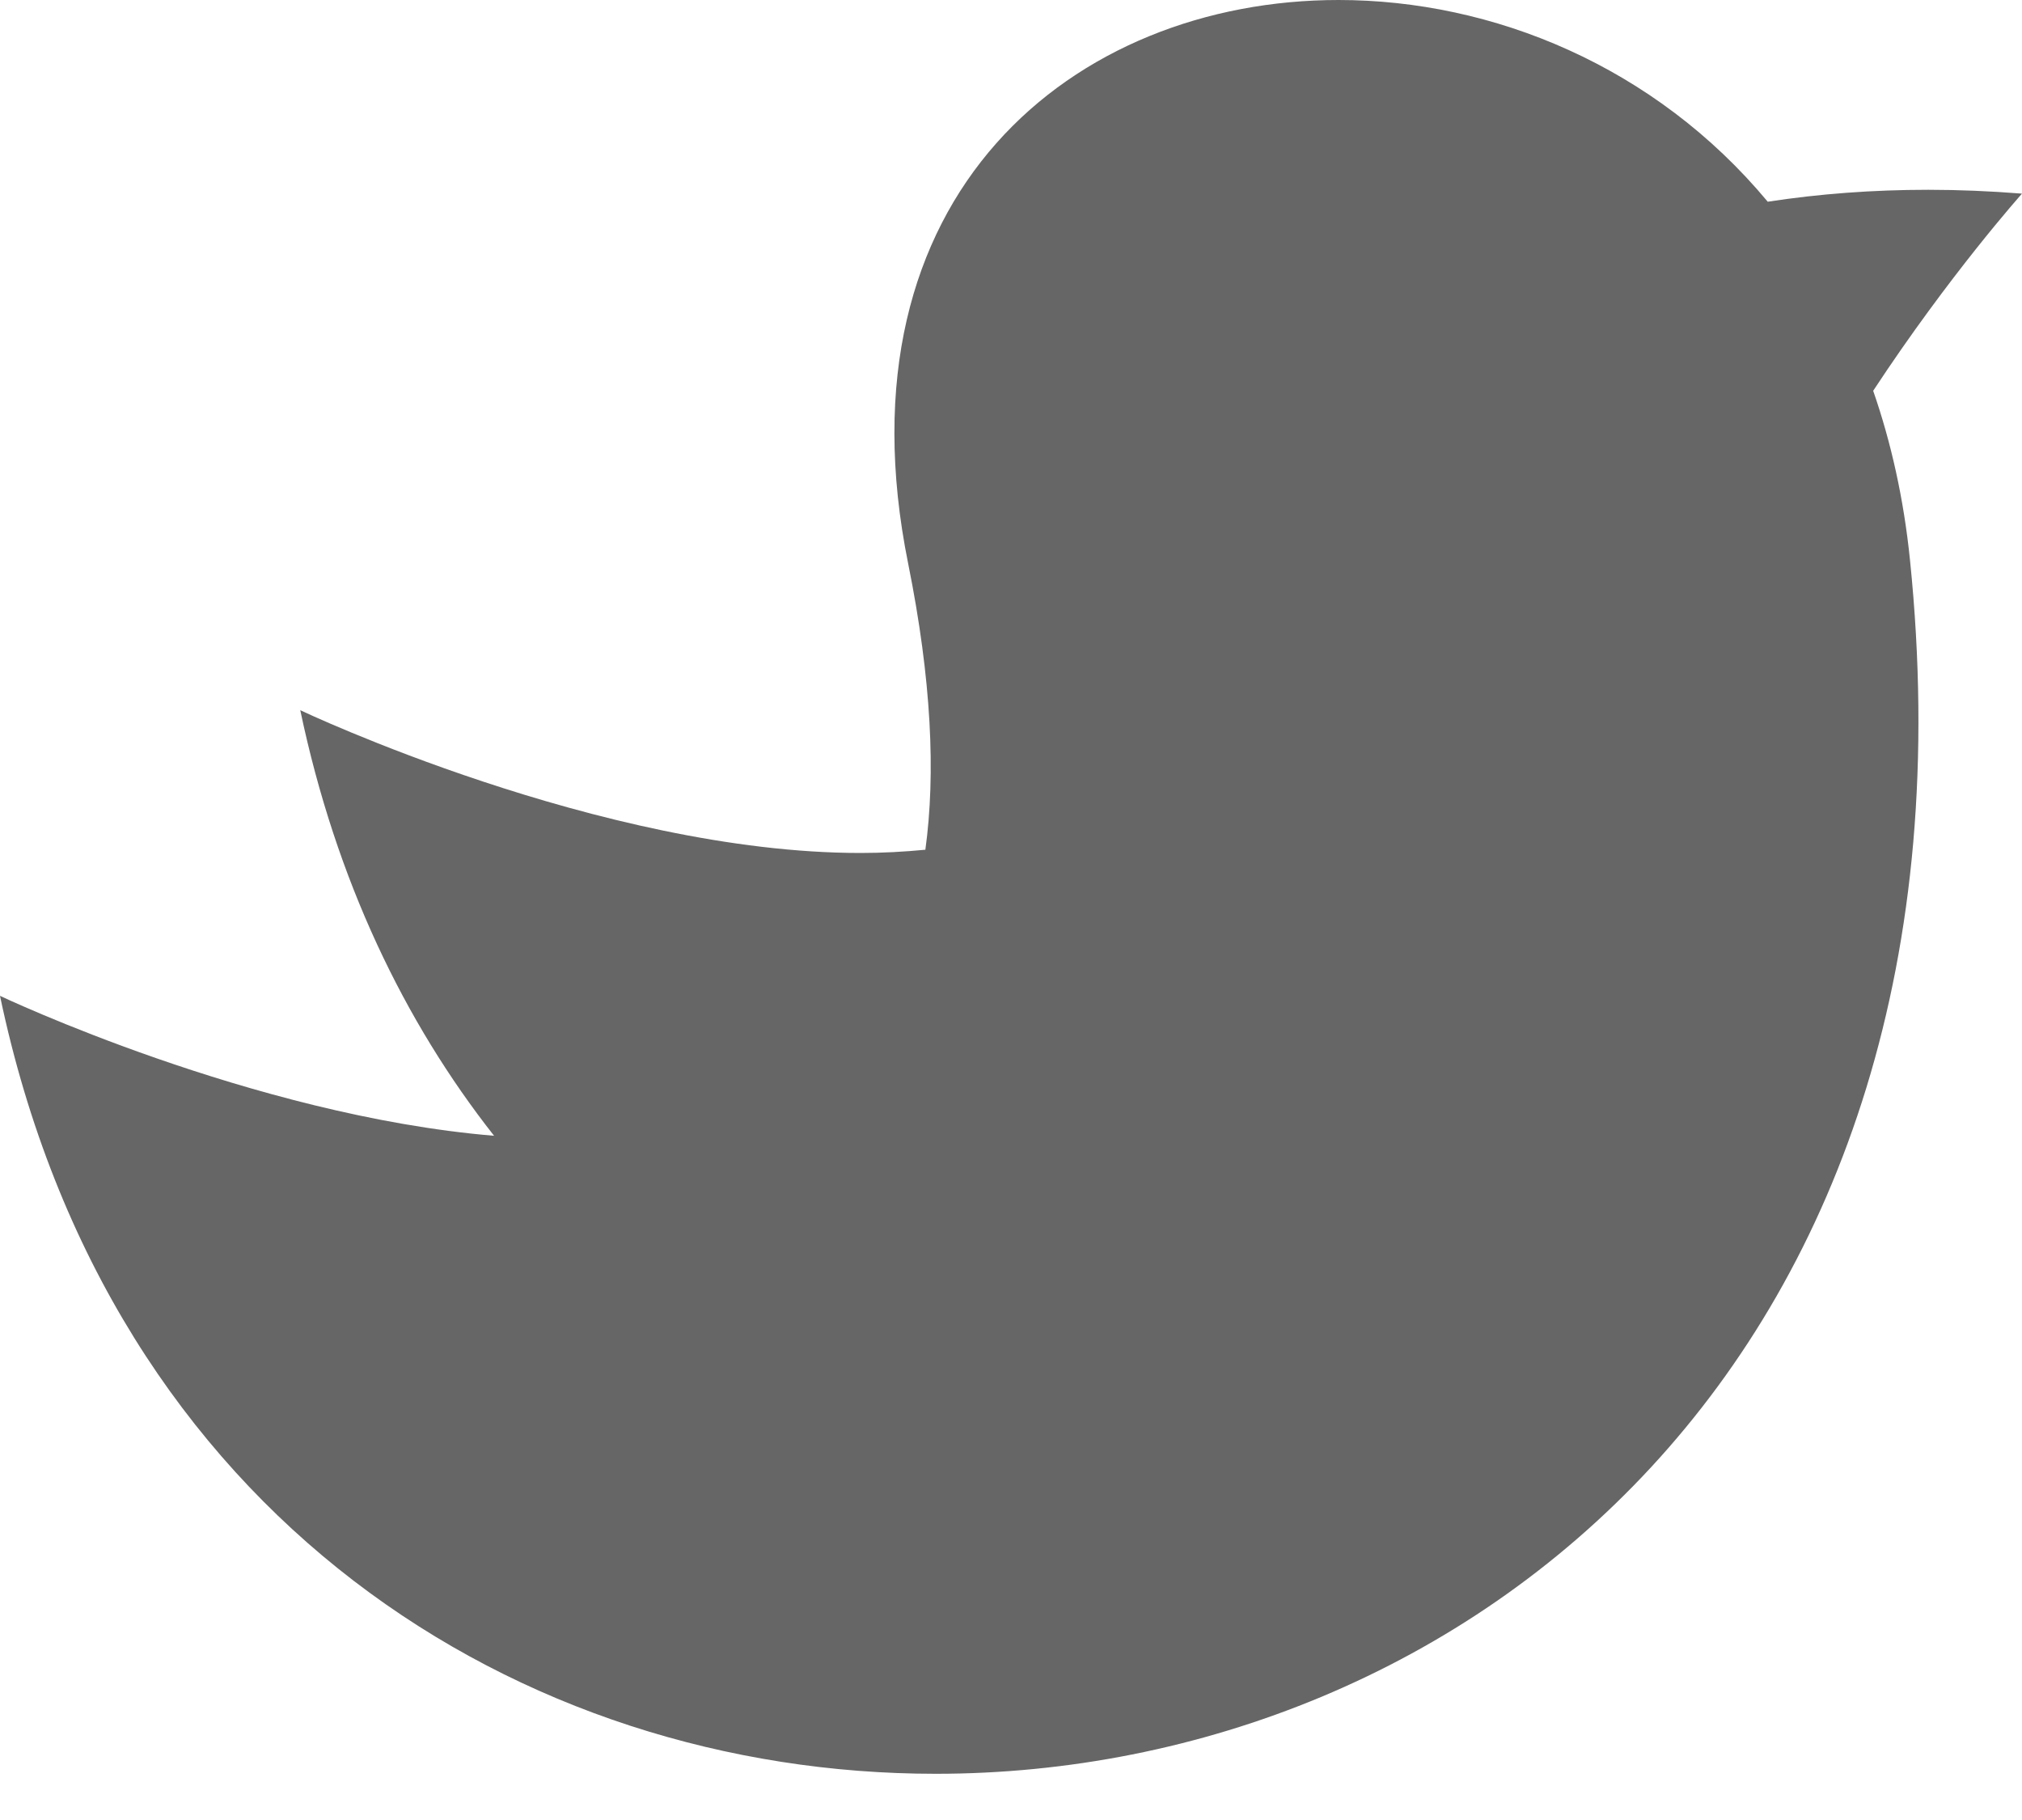 <?xml version="1.0" encoding="UTF-8" standalone="no"?>
<svg width="20px" height="18px" viewBox="0 0 20 18" version="1.1" xmlns="http://www.w3.org/2000/svg" xmlns:xlink="http://www.w3.org/1999/xlink">
    <!-- Generator: Sketch 39.1 (31720) - http://www.bohemiancoding.com/sketch -->
    <title>icon_tw</title>
    <desc>Created with Sketch.</desc>
    <defs></defs>
    <g id="Page-1" stroke="none" stroke-width="1" fill="none" fill-rule="evenodd">
        <g id="icon_tw" fill="#666666">
            <path d="M0,9.849 C0,9.849 2.495,11.033 4.887,11.233 C4,10.106 3.324,8.708 2.97,7.024 C2.97,7.024 5.945,8.436 8.512,8.436 C8.729,8.436 8.944,8.424 9.153,8.404 C9.256,7.652 9.214,6.722 8.983,5.575 C8.245,1.923 10.624,-0 13.24,-0 C14.764,-0 16.368,0.653 17.485,1.995 C17.993,1.917 18.523,1.877 19.073,1.877 C19.376,1.877 19.685,1.89 20,1.915 C20,1.915 19.281,2.719 18.528,3.865 C18.704,4.372 18.83,4.929 18.892,5.538 C19.704,13.462 14.461,17.543 9.255,17.543 C5.158,17.543 1.085,15.017 0,9.849" id="Fill-1"></path>
        </g>
    </g>
</svg>